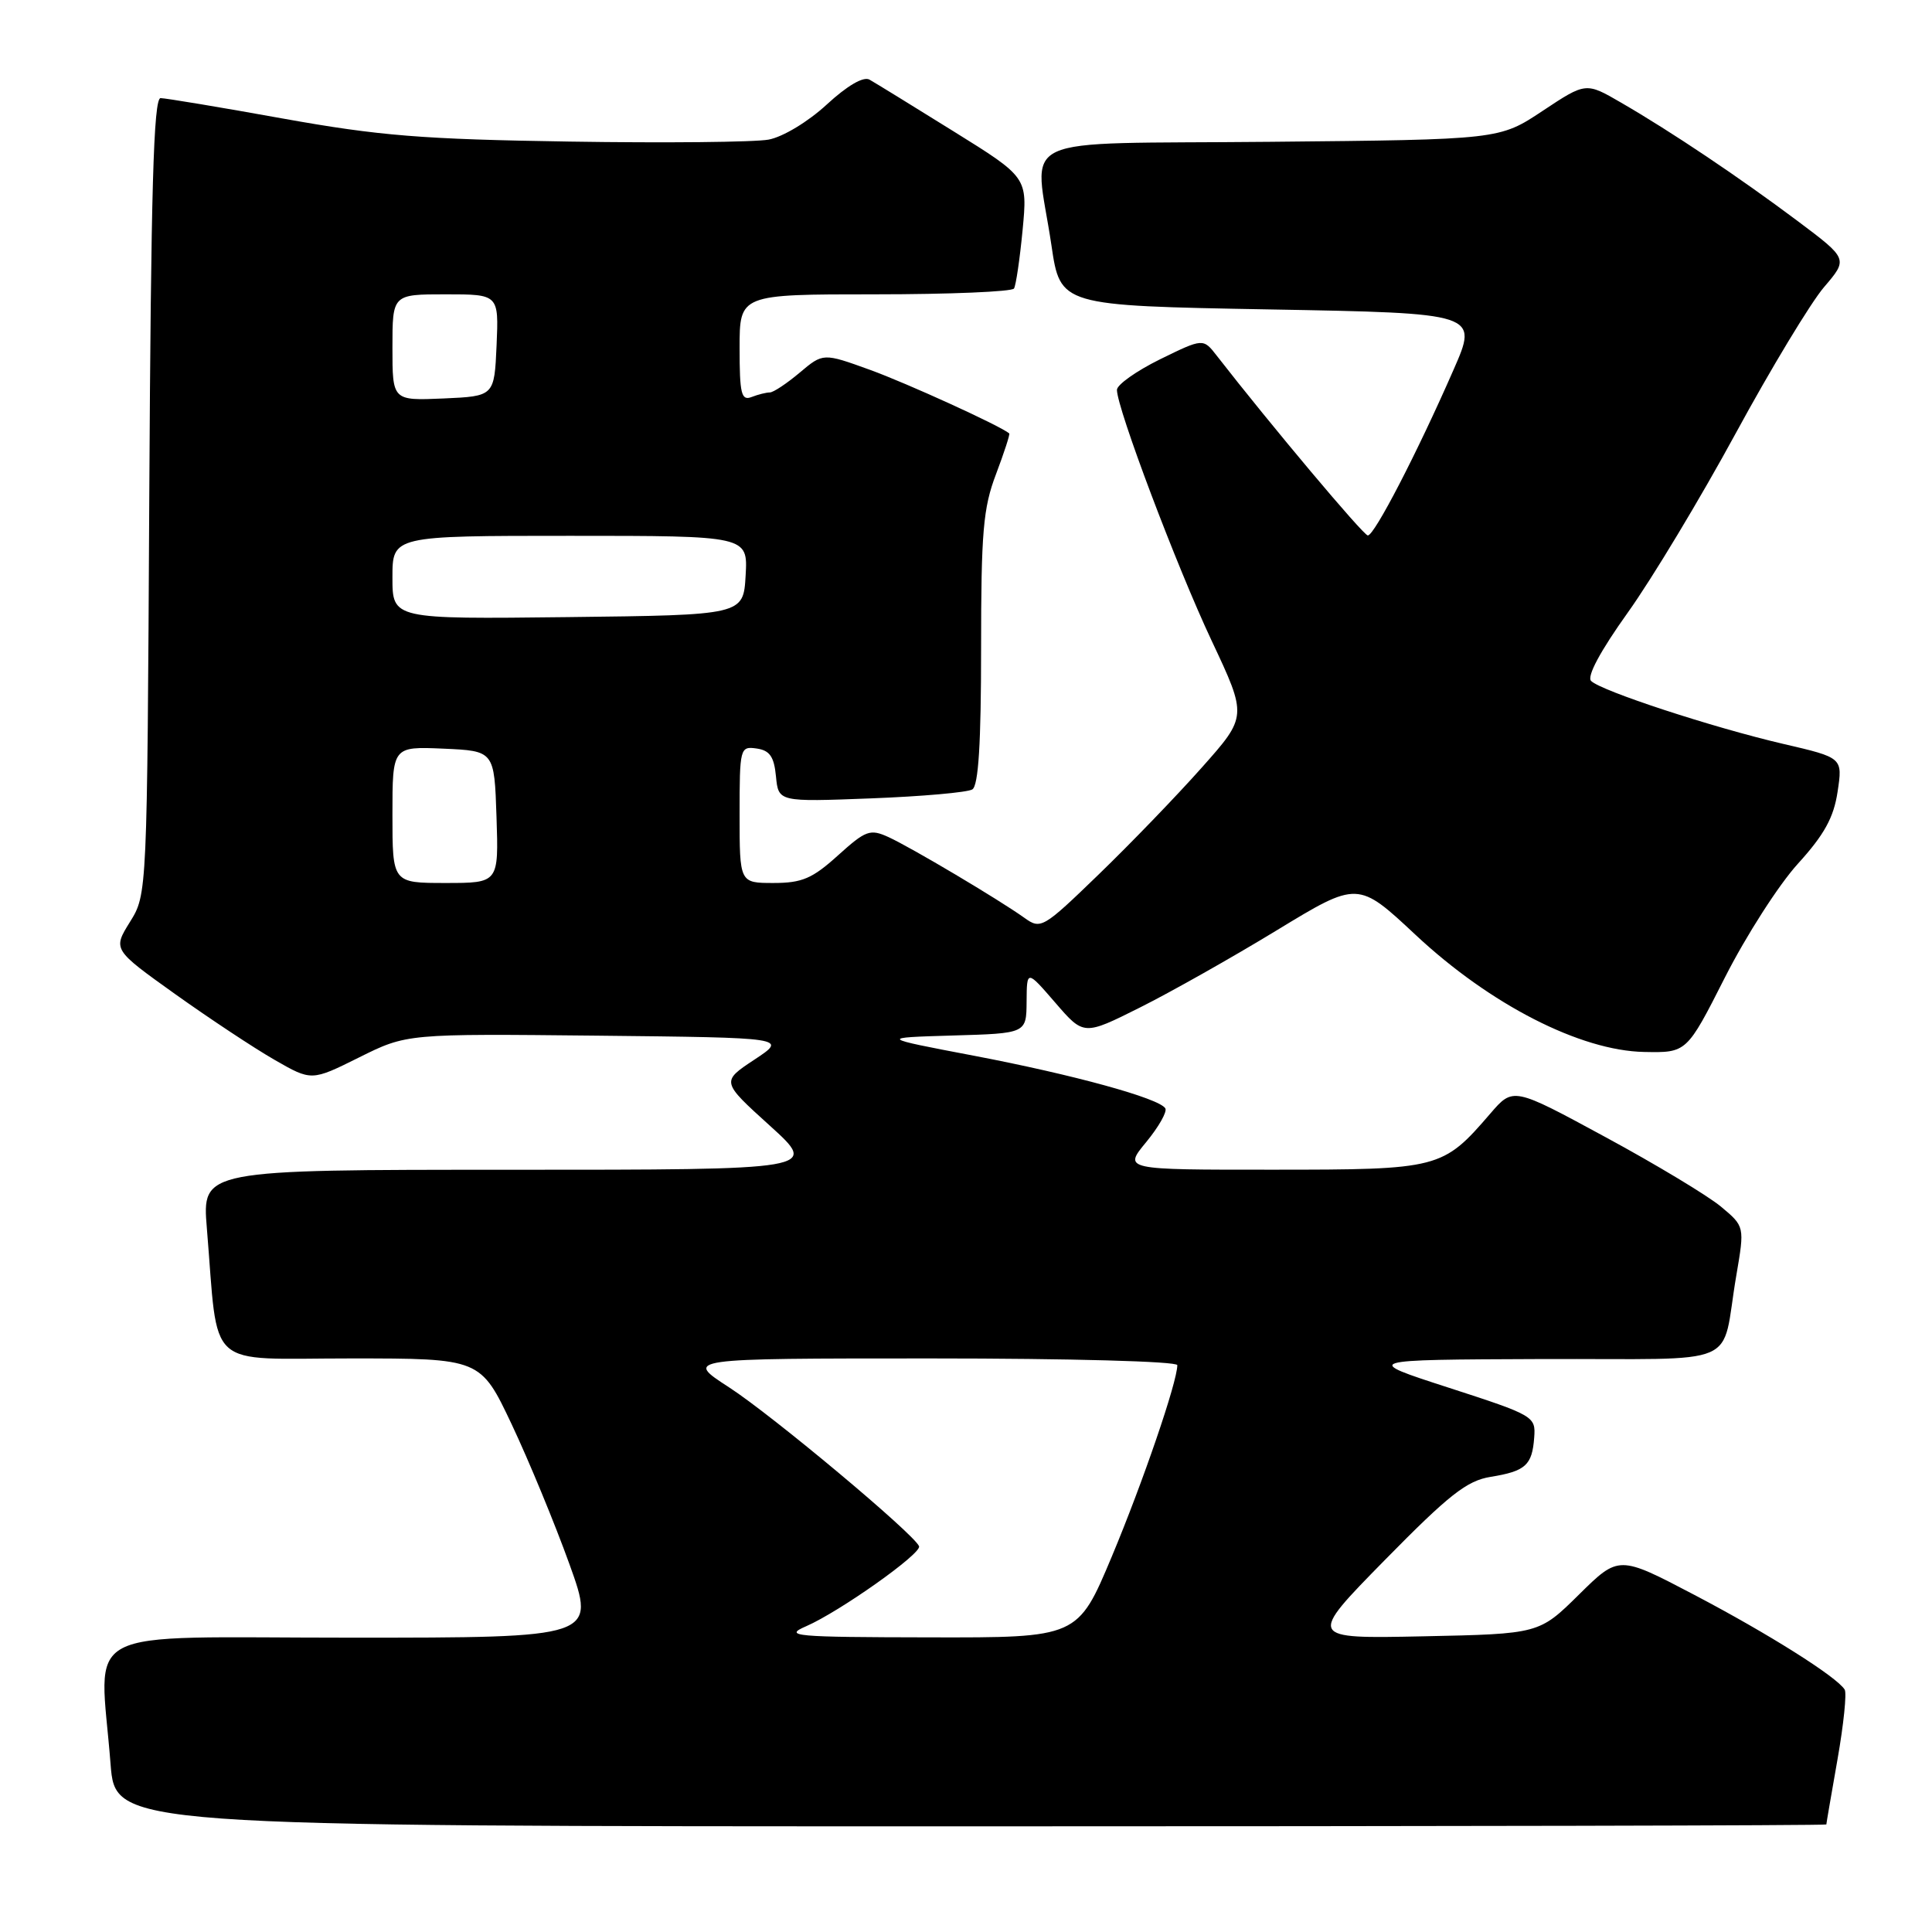 <?xml version="1.0" encoding="UTF-8" standalone="no"?>
<!DOCTYPE svg PUBLIC "-//W3C//DTD SVG 1.1//EN" "http://www.w3.org/Graphics/SVG/1.1/DTD/svg11.dtd" >
<svg xmlns="http://www.w3.org/2000/svg" xmlns:xlink="http://www.w3.org/1999/xlink" version="1.1" viewBox="0 0 256 256">
 <g >
 <path fill="currentColor"
d=" M 242.00 241.75 C 242.00 241.61 242.67 237.73 243.48 233.12 C 244.29 228.51 244.72 224.35 244.43 223.88 C 243.37 222.18 234.34 216.49 224.53 211.34 C 214.50 206.08 214.50 206.08 209.22 211.29 C 203.94 216.50 203.94 216.50 188.60 216.82 C 173.26 217.14 173.26 217.14 183.49 206.72 C 192.00 198.06 194.36 196.20 197.52 195.69 C 202.15 194.94 203.02 194.15 203.29 190.47 C 203.50 187.68 203.26 187.54 192.00 183.89 C 180.50 180.17 180.50 180.17 204.23 180.08 C 231.38 179.99 227.93 181.47 230.07 169.01 C 231.18 162.51 231.18 162.51 228.03 159.88 C 226.30 158.44 219.40 154.28 212.69 150.65 C 200.50 144.04 200.50 144.04 197.47 147.56 C 191.16 154.88 190.74 154.99 168.68 154.99 C 148.85 155.00 148.85 155.00 151.88 151.33 C 153.54 149.31 154.68 147.30 154.41 146.86 C 153.59 145.52 142.22 142.40 129.00 139.88 C 116.50 137.50 116.50 137.50 126.25 137.21 C 136.00 136.93 136.00 136.93 136.03 132.71 C 136.06 128.50 136.06 128.50 139.83 132.86 C 143.60 137.23 143.60 137.23 151.05 133.50 C 155.15 131.45 163.32 126.84 169.21 123.25 C 179.93 116.73 179.93 116.73 187.61 123.91 C 197.47 133.12 209.41 139.23 217.87 139.39 C 223.50 139.50 223.50 139.50 228.57 129.50 C 231.36 124.00 235.70 117.23 238.23 114.45 C 241.72 110.61 242.98 108.33 243.49 104.91 C 244.17 100.40 244.17 100.40 236.33 98.58 C 226.92 96.39 212.15 91.55 210.83 90.23 C 210.24 89.64 212.04 86.28 215.69 81.17 C 218.89 76.70 225.32 66.01 229.99 57.42 C 234.66 48.83 239.93 40.11 241.69 38.05 C 244.89 34.31 244.89 34.31 238.20 29.29 C 230.44 23.48 221.50 17.48 214.82 13.61 C 210.14 10.89 210.14 10.89 204.41 14.69 C 198.68 18.50 198.68 18.50 168.34 18.79 C 133.54 19.13 137.09 17.45 139.32 32.50 C 140.50 40.50 140.50 40.50 168.19 41.00 C 195.89 41.50 195.89 41.50 192.60 49.00 C 187.81 59.95 182.09 71.01 181.24 70.95 C 180.63 70.91 168.32 56.25 161.25 47.16 C 159.43 44.81 159.43 44.81 153.71 47.61 C 150.57 49.16 148.00 50.98 148.00 51.66 C 148.00 54.09 155.90 75.02 160.55 84.90 C 165.27 94.93 165.27 94.93 159.24 101.71 C 155.92 105.45 149.78 111.81 145.59 115.86 C 138.20 123.01 137.91 123.18 135.74 121.62 C 132.36 119.20 120.71 112.28 117.71 110.91 C 115.29 109.81 114.72 110.02 111.03 113.35 C 107.65 116.41 106.27 117.00 102.50 117.00 C 98.00 117.00 98.00 117.00 98.00 107.93 C 98.00 99.10 98.06 98.87 100.25 99.18 C 102.00 99.43 102.57 100.26 102.82 102.88 C 103.15 106.26 103.15 106.26 115.41 105.79 C 122.16 105.53 128.20 105.00 128.84 104.60 C 129.65 104.10 130.00 98.50 130.00 85.95 C 130.00 70.51 130.27 67.30 131.98 62.82 C 133.06 59.96 133.85 57.53 133.73 57.43 C 132.54 56.42 120.17 50.78 115.29 49.01 C 109.07 46.76 109.07 46.76 105.96 49.38 C 104.25 50.82 102.47 52.00 102.01 52.00 C 101.54 52.00 100.45 52.27 99.58 52.61 C 98.23 53.13 98.00 52.18 98.00 46.11 C 98.00 39.00 98.00 39.00 115.94 39.00 C 125.81 39.00 134.10 38.65 134.36 38.23 C 134.62 37.81 135.13 34.32 135.50 30.48 C 136.16 23.50 136.16 23.50 126.33 17.39 C 120.92 14.02 115.92 10.95 115.21 10.55 C 114.40 10.10 112.25 11.36 109.55 13.85 C 107.08 16.13 103.73 18.15 101.84 18.50 C 100.00 18.84 88.15 18.96 75.50 18.76 C 55.94 18.46 50.26 18.00 37.50 15.71 C 29.25 14.22 21.95 13.01 21.28 13.00 C 20.35 13.00 20.00 25.15 19.78 65.75 C 19.50 118.50 19.50 118.50 17.22 122.16 C 14.95 125.82 14.95 125.82 23.22 131.73 C 27.78 134.98 33.70 138.90 36.39 140.44 C 41.28 143.25 41.28 143.25 47.59 140.11 C 53.90 136.97 53.90 136.97 79.13 137.23 C 104.36 137.50 104.36 137.50 99.96 140.41 C 95.56 143.32 95.56 143.32 102.01 149.16 C 108.46 155.00 108.46 155.00 67.61 155.00 C 26.77 155.00 26.77 155.00 27.41 162.75 C 28.99 181.83 26.98 180.00 46.43 180.00 C 63.67 180.00 63.67 180.00 67.81 188.75 C 70.08 193.56 73.52 201.89 75.45 207.25 C 78.96 217.00 78.96 217.00 46.48 217.00 C 9.66 217.00 13.21 215.13 14.65 233.75 C 15.30 242.00 15.30 242.00 128.65 242.00 C 190.99 242.00 242.00 241.89 242.00 241.75 Z  M 106.81 215.49 C 111.26 213.55 122.13 205.86 121.78 204.89 C 121.22 203.34 102.34 187.54 96.59 183.82 C 90.69 180.00 90.69 180.00 123.34 180.00 C 141.89 180.00 156.00 180.39 156.00 180.89 C 156.00 183.10 151.43 196.43 147.32 206.25 C 142.81 217.00 142.81 217.00 123.16 216.96 C 105.19 216.93 103.78 216.80 106.81 215.49 Z  M 52.00 107.95 C 52.00 98.91 52.00 98.91 58.75 99.20 C 65.50 99.50 65.50 99.50 65.79 108.25 C 66.08 117.00 66.08 117.00 59.04 117.00 C 52.00 117.00 52.00 117.00 52.00 107.95 Z  M 52.00 76.52 C 52.00 71.00 52.00 71.00 75.55 71.00 C 99.10 71.00 99.10 71.00 98.80 76.25 C 98.50 81.50 98.50 81.50 75.25 81.77 C 52.00 82.04 52.00 82.04 52.00 76.52 Z  M 52.00 46.05 C 52.00 39.00 52.00 39.00 59.05 39.00 C 66.09 39.00 66.09 39.00 65.80 45.75 C 65.50 52.50 65.50 52.50 58.75 52.80 C 52.00 53.09 52.00 53.09 52.00 46.05 Z "/>
</g>
</svg>